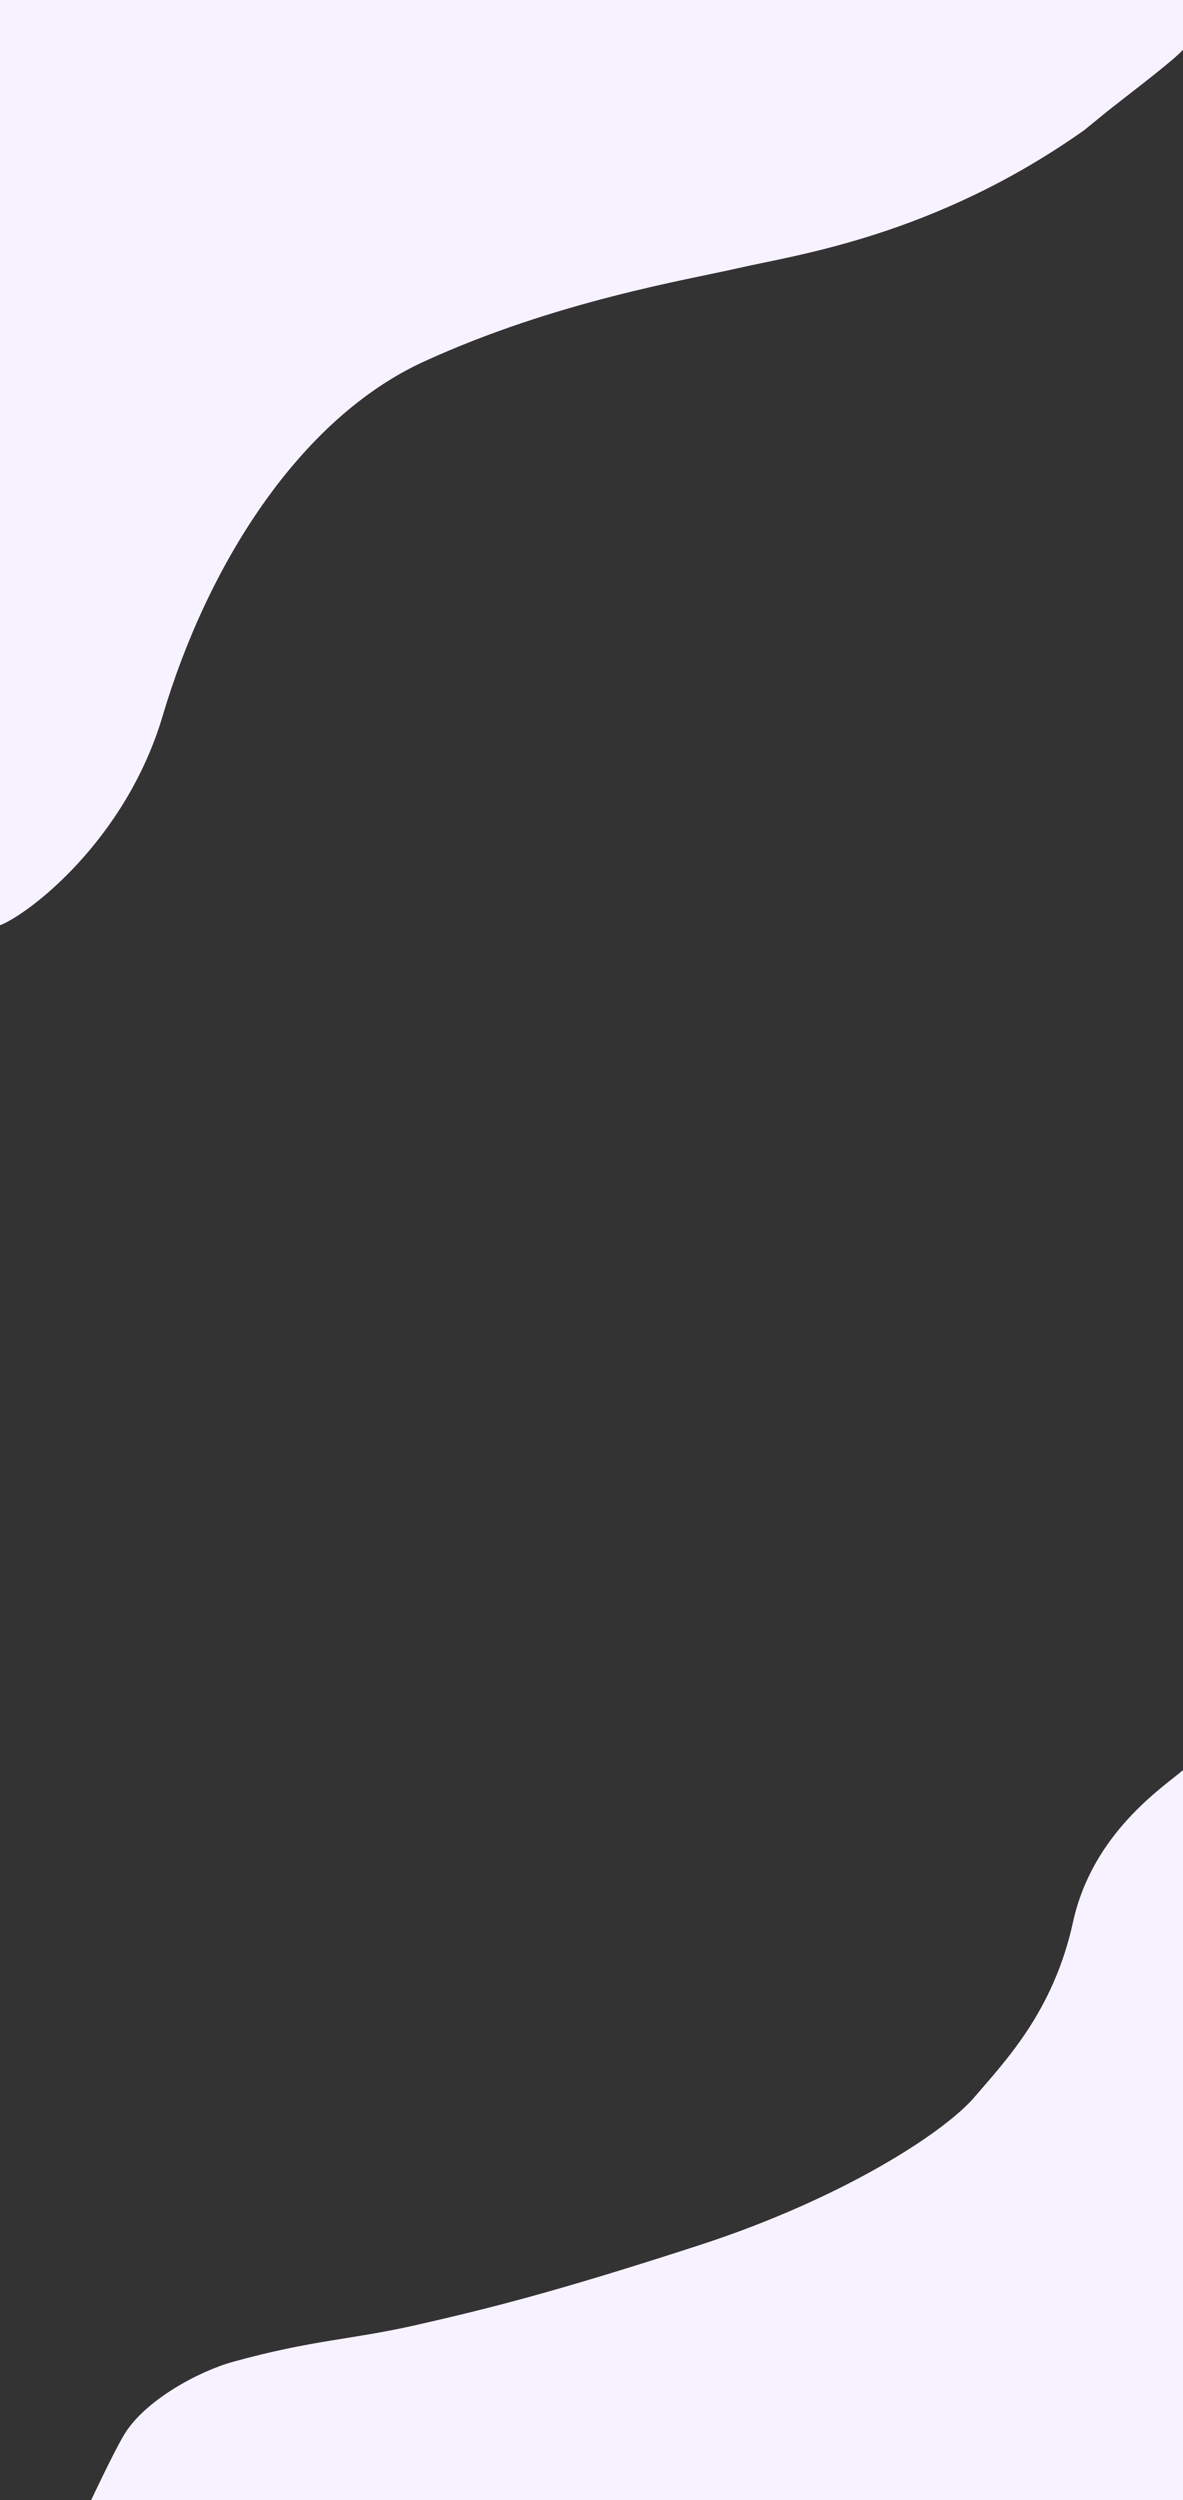 <svg width="1000" height="2113" viewBox="0 0 1000 2113" fill="none" xmlns="http://www.w3.org/2000/svg">
<rect x="0" y="0" width="1000" height="2113" fill="#333333" stroke="none"/>
<path d="M1000 1496V2113H77C77 2113 96.292 2071.93 105 2057.5C122.5 2028.5 168 2004 197 1996C264.866 1977.28 296.5 1977.5 351.5 1965C412 1951.25 469.5 1937 591 1897.5C712.5 1858 798.5 1802 824 1772C849.5 1742 890.5 1700 907 1624.5C923.499 1549 983.333 1510.33 1000 1496Z" fill="url(#paint0_linear_19_3249)"/>
<path fill-rule="evenodd" clip-rule="evenodd" d="M993.337 1548.39C981.571 1558.09 971.229 1572 962.156 1590.32C955.433 1603.9 951.104 1615.56 945.326 1635.65C932.69 1679.6 919.831 1708.3 897.869 1741.59C870.08 1783.71 835.884 1817.49 795.868 1842.36C751.24 1870.1 700.422 1895.32 650.368 1914.57C577.573 1942.58 459.308 1974.41 353.224 1994.54C276.121 2009.18 239.126 2018.43 200.868 2032.64C169.478 2044.3 160.026 2049.61 147.255 2062.76C137.961 2072.32 130.109 2084.18 122.36 2100.36L116 2113H1000V1826.5V1543L993.337 1548.39Z" fill="url(#paint1_radial_19_3249)"/>
<path d="M0 782V0H1000V42C992.839 50.315 960.668 74.722 937.442 92.946L916.5 110C790 199.5 673 215.351 624.5 226.5C581 236.5 470 254.5 358.5 305.5C252.5 353.985 175 478.5 137.5 605C106.48 709.641 25.167 772 0 782Z" fill="url(#paint2_radial_19_3249)"/>
<path fill-rule="evenodd" clip-rule="evenodd" d="M0 367.975V735.95L2.722 734.916C24.048 726.807 52.586 697.566 73.245 662.655C85.748 641.525 92.155 625.589 102.961 588.74C122.411 522.41 167.301 438.225 215.868 377C224.724 365.835 258.388 331.398 272 319.579C310.814 285.875 351.863 265.803 425.541 244.5C464.741 233.166 502.968 224.292 578.5 208.991C648.599 194.791 683.488 186.339 724.875 173.53C736.219 170.019 746.187 166.879 747.026 166.552C881.5 114.141 965 41.5 1000 0C666.667 0 333.333 0 0 0V367.975Z" fill="url(#paint3_radial_19_3249)"/>
<defs>
<linearGradient id="paint0_linear_19_3249" x1="91.5" y1="2072" x2="964.5" y2="1774" gradientUnits="userSpaceOnUse">
<stop stop-color="#F7F2FF"/>
<stop offset="1" stop-color="#F7F2FF"/>
</linearGradient>
<radialGradient id="paint1_radial_19_3249" cx="0" cy="0" r="1" gradientUnits="userSpaceOnUse" gradientTransform="translate(536.503 1828) rotate(32.018) scale(470.592 715.473)">
<stop stop-color="#F7F2FF"/>
<stop offset="1" stop-color="#F7F2FF"/>
</radialGradient>
<radialGradient id="paint2_radial_19_3249" cx="0" cy="0" r="1" gradientUnits="userSpaceOnUse" gradientTransform="translate(43.5 362.5) rotate(-5.761) scale(961.356 1229.35)">
<stop stop-color="#F7F2FF"/>
<stop offset="1" stop-color="#F7F2FF"/>
</radialGradient>
<radialGradient id="paint3_radial_19_3249" cx="0" cy="0" r="1" gradientUnits="userSpaceOnUse" gradientTransform="translate(115 67.588) rotate(45.111) scale(545.533 742.219)">
<stop stop-color="#F7F2FF"/>
<stop offset="1" stop-color="#F7F2FF"/>
</radialGradient>
</defs>
</svg>